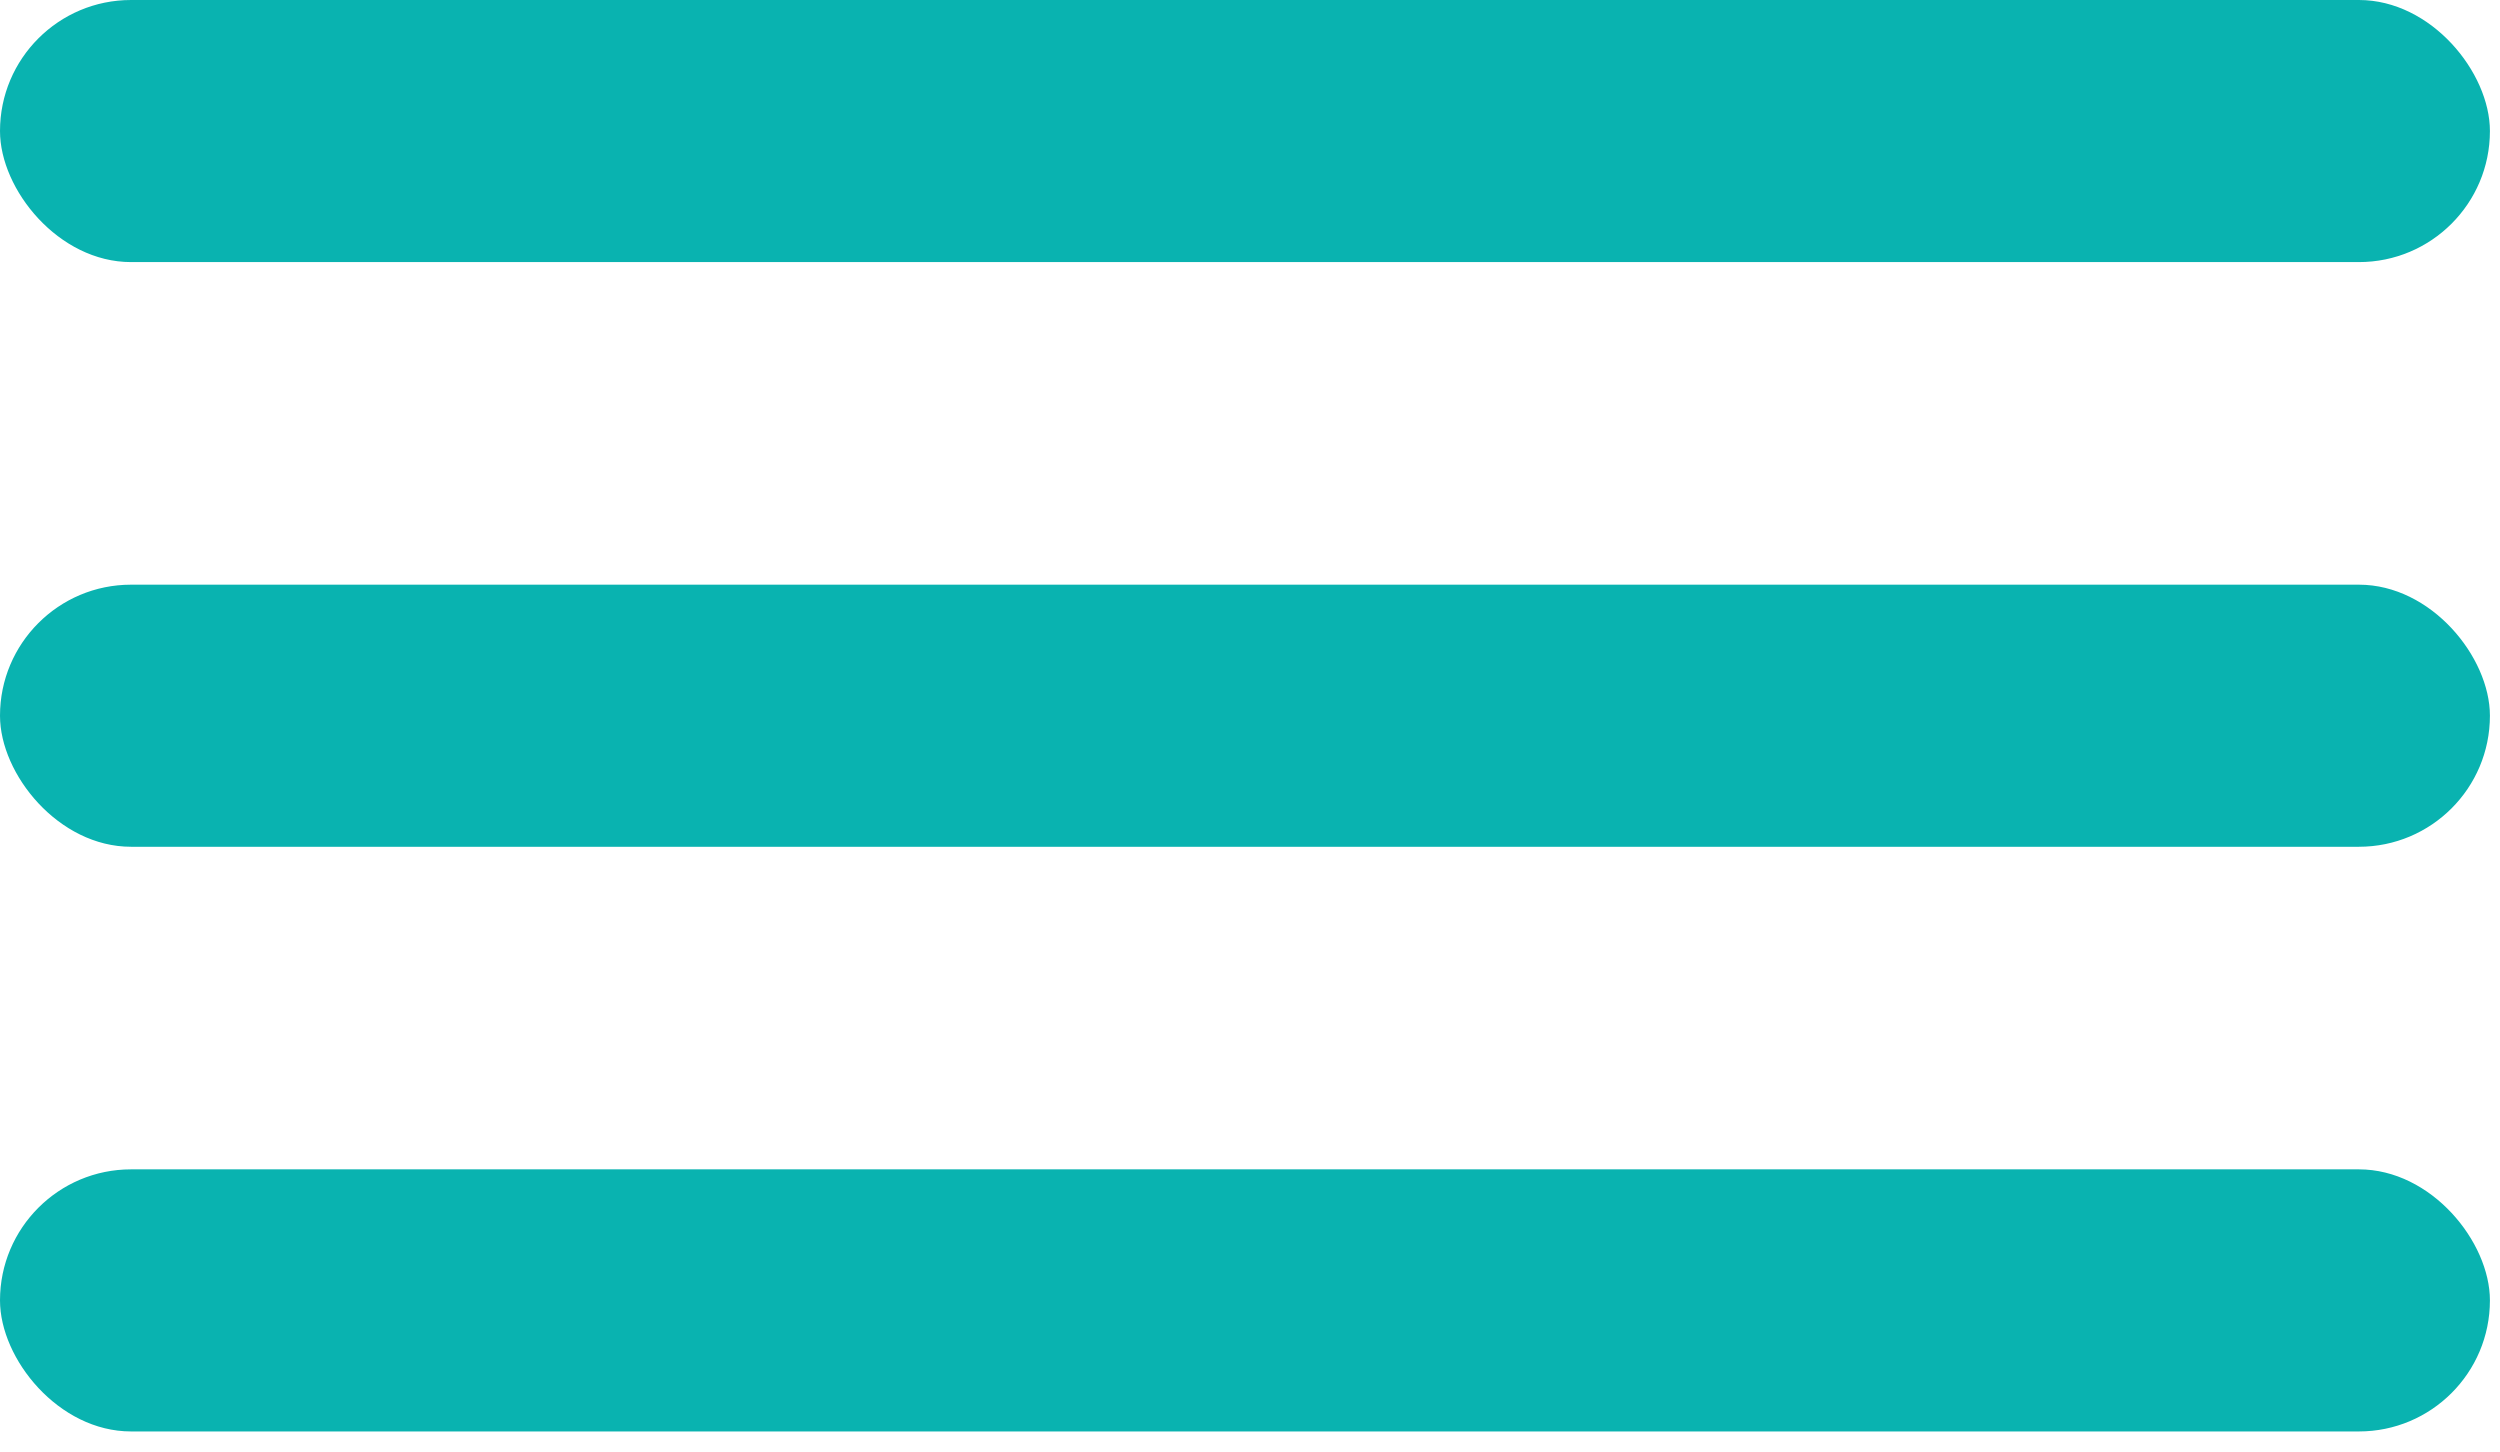 <svg width="31" height="18" viewBox="0 0 31 18" fill="none" xmlns="http://www.w3.org/2000/svg">
<g id="Group">
<rect id="Rectangle" width="30.875" height="3.25" rx="1.625" fill="#09B3B0"/>
<rect id="Rectangle_2" y="7.25" width="30.875" height="3.25" rx="1.625" fill="#09B3B0"/>
<rect id="Rectangle_3" y="14.5" width="30.875" height="3.25" rx="1.625" fill="#09B3B0"/>
</g>
</svg>
